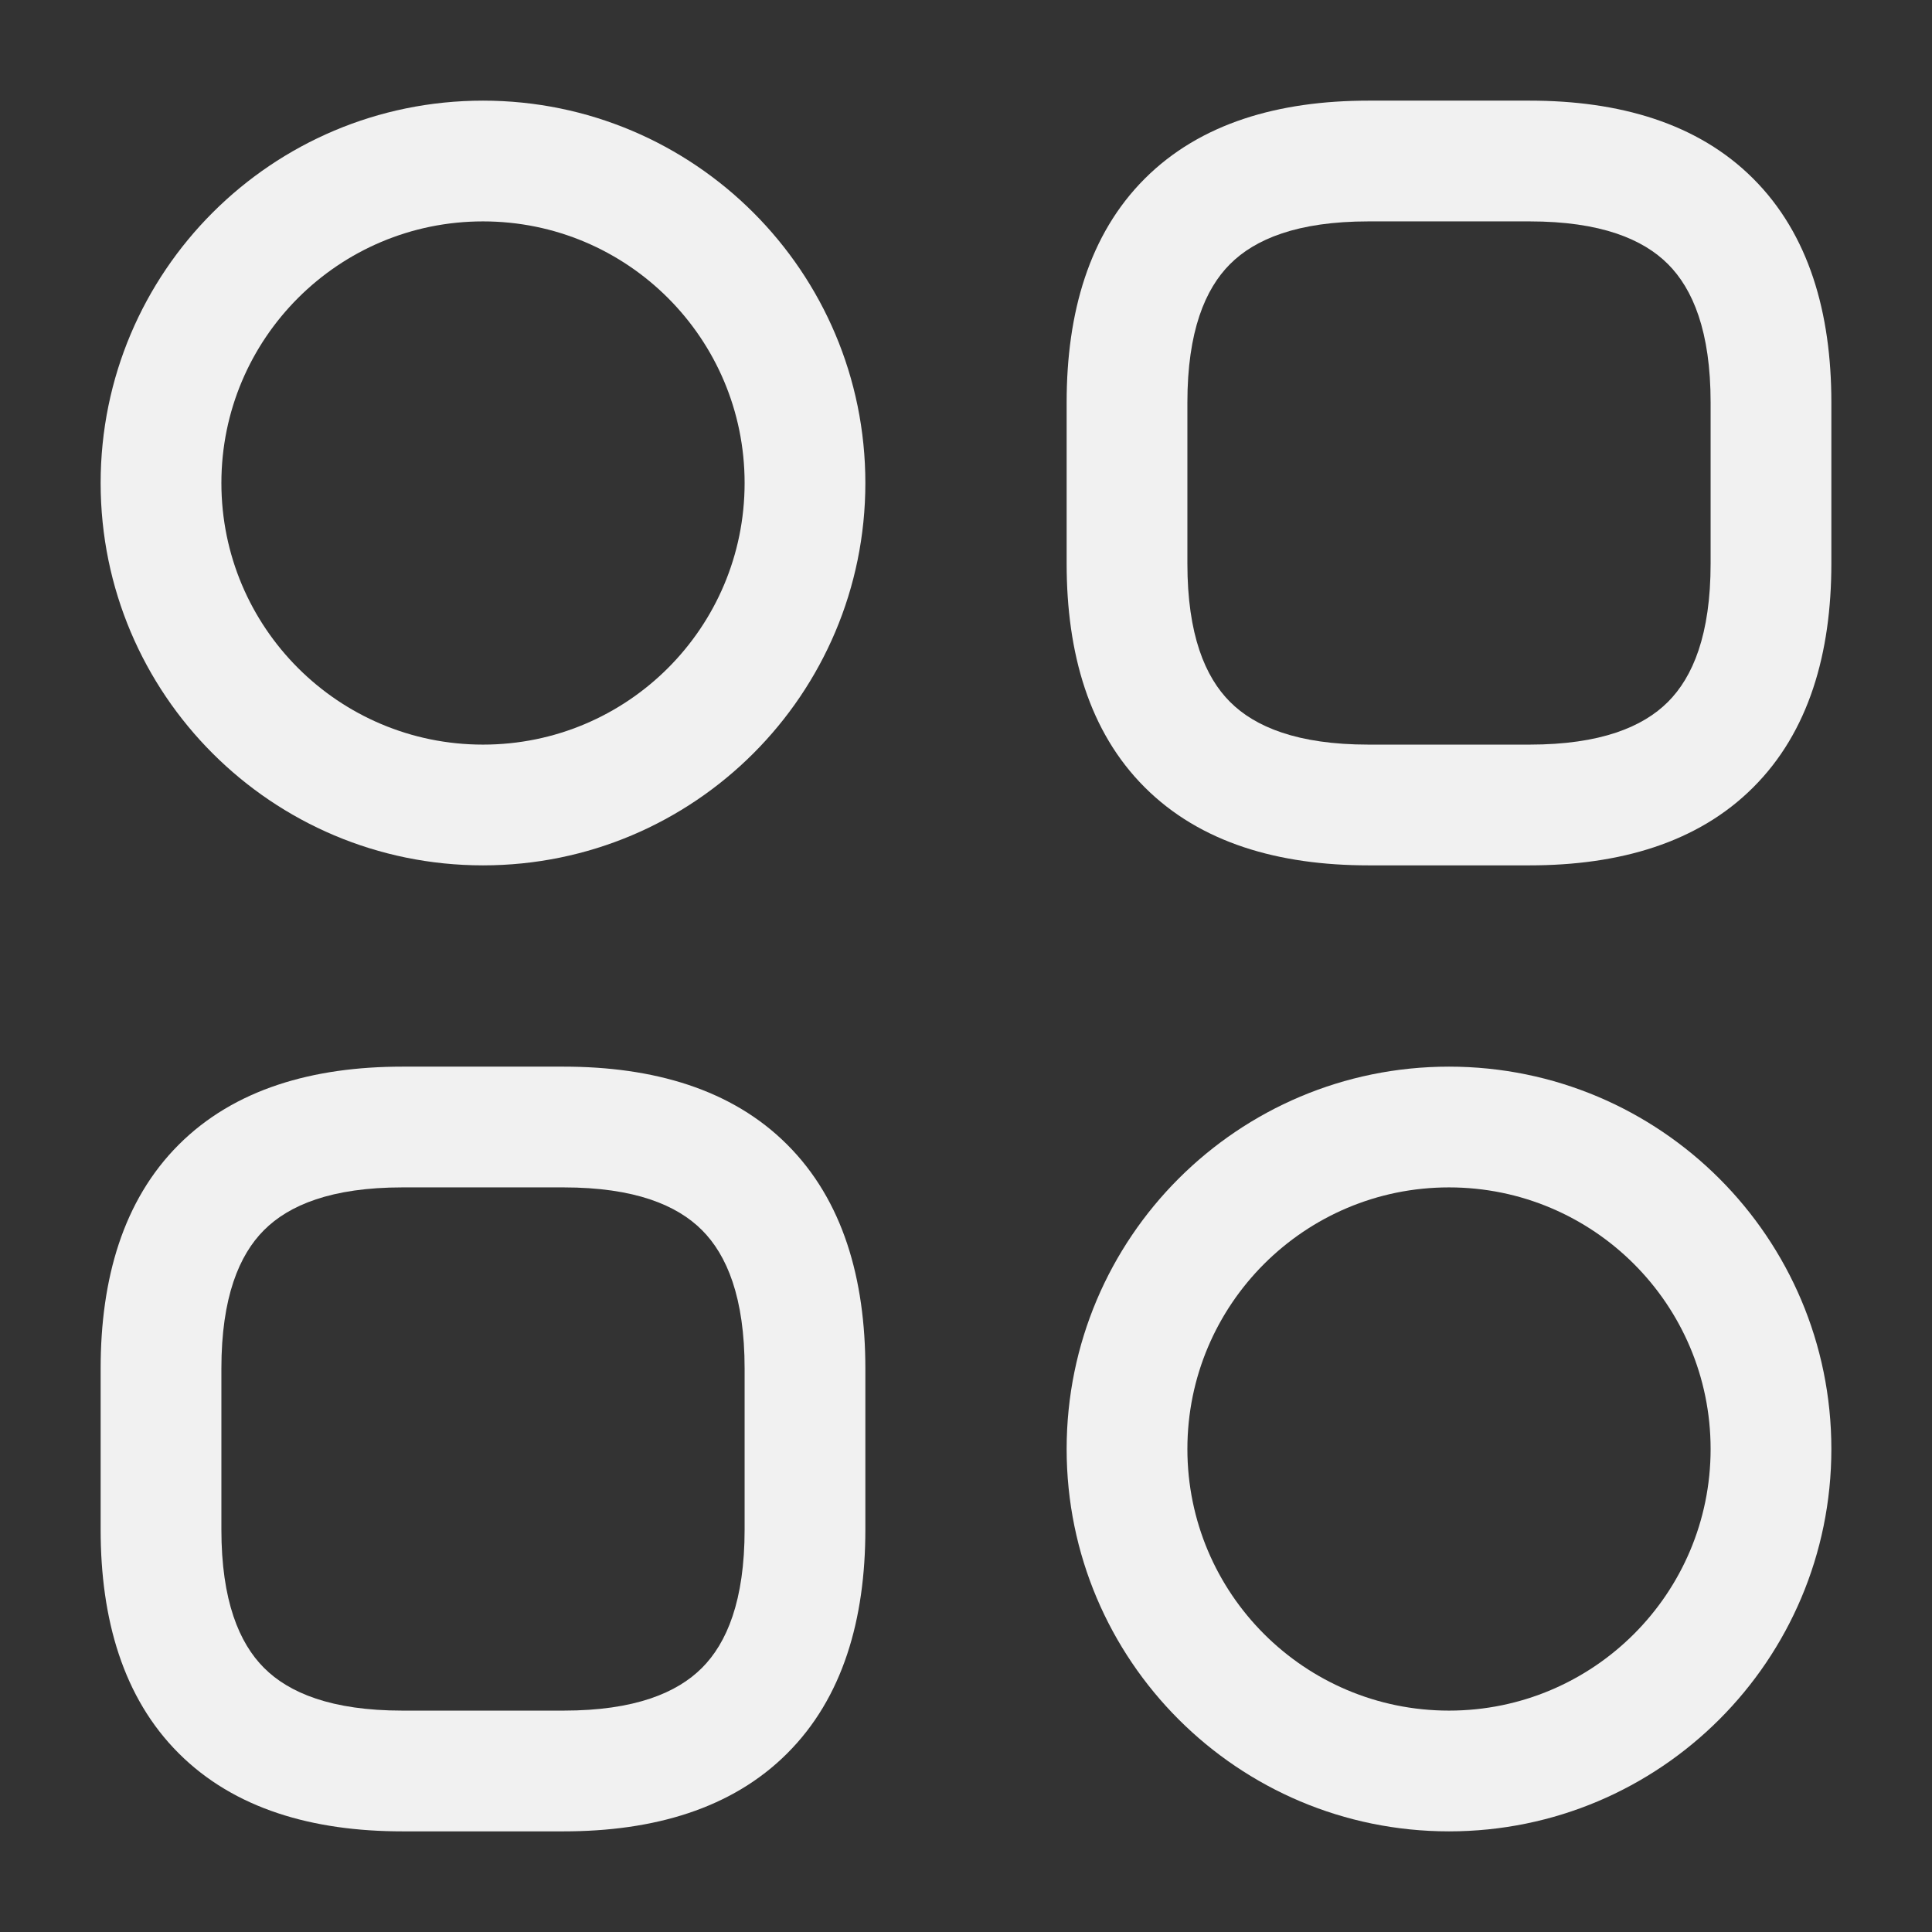 <svg width="22" height="22" viewBox="0 0 22 22" fill="none" xmlns="http://www.w3.org/2000/svg">
<rect x="0" y="0" width="22" height="22" fill="#333333" stroke="none"/>
<path fill-rule="evenodd" clip-rule="evenodd" d="M13.035 2.035C13.668 1.402 14.561 1.146 15.584 1.146H17.417C18.439 1.146 19.333 1.402 19.965 2.035C20.598 2.668 20.854 3.561 20.854 4.583V6.417C20.854 7.439 20.598 8.333 19.965 8.965C19.333 9.598 18.439 9.854 17.417 9.854H15.584C14.561 9.854 13.668 9.598 13.035 8.965C12.402 8.333 12.146 7.439 12.146 6.417V4.583C12.146 3.561 12.402 2.668 13.035 2.035ZM14.007 3.007C13.723 3.291 13.521 3.773 13.521 4.583V6.417C13.521 7.228 13.723 7.709 14.007 7.993C14.291 8.277 14.773 8.479 15.584 8.479H17.417C18.227 8.479 18.709 8.277 18.993 7.993C19.277 7.709 19.479 7.228 19.479 6.417V4.583C19.479 3.773 19.277 3.291 18.993 3.007C18.709 2.723 18.227 2.521 17.417 2.521H15.584C14.773 2.521 14.291 2.723 14.007 3.007Z" fill="#F1F1F1"/>
<path fill-rule="evenodd" clip-rule="evenodd" d="M2.035 13.035C2.668 12.402 3.561 12.146 4.583 12.146H6.417C7.439 12.146 8.333 12.402 8.965 13.035C9.598 13.668 9.854 14.561 9.854 15.584V17.417C9.854 18.439 9.598 19.333 8.965 19.965C8.333 20.598 7.439 20.854 6.417 20.854H4.583C3.561 20.854 2.668 20.598 2.035 19.965C1.402 19.333 1.146 18.439 1.146 17.417V15.584C1.146 14.561 1.402 13.668 2.035 13.035ZM3.007 14.007C2.723 14.291 2.521 14.773 2.521 15.584V17.417C2.521 18.227 2.723 18.709 3.007 18.993C3.291 19.277 3.773 19.479 4.583 19.479H6.417C7.228 19.479 7.709 19.277 7.993 18.993C8.277 18.709 8.479 18.227 8.479 17.417V15.584C8.479 14.773 8.277 14.291 7.993 14.007C7.709 13.723 7.228 13.521 6.417 13.521H4.583C3.773 13.521 3.291 13.723 3.007 14.007Z" fill="#F1F1F1"/>
<path fill-rule="evenodd" clip-rule="evenodd" d="M5.5 2.521C3.855 2.521 2.521 3.855 2.521 5.5C2.521 7.146 3.855 8.479 5.5 8.479C7.146 8.479 8.479 7.146 8.479 5.5C8.479 3.855 7.146 2.521 5.5 2.521ZM1.146 5.5C1.146 3.095 3.095 1.146 5.5 1.146C7.905 1.146 9.854 3.095 9.854 5.5C9.854 7.905 7.905 9.854 5.5 9.854C3.095 9.854 1.146 7.905 1.146 5.5Z" fill="#F1F1F1"/>
<path fill-rule="evenodd" clip-rule="evenodd" d="M16.5 13.521C14.855 13.521 13.521 14.855 13.521 16.5C13.521 18.145 14.855 19.479 16.5 19.479C18.145 19.479 19.479 18.145 19.479 16.5C19.479 14.855 18.145 13.521 16.5 13.521ZM12.146 16.5C12.146 14.095 14.095 12.146 16.5 12.146C18.905 12.146 20.854 14.095 20.854 16.5C20.854 18.905 18.905 20.854 16.5 20.854C14.095 20.854 12.146 18.905 12.146 16.5Z" fill="#F1F1F1"/>
</svg>
